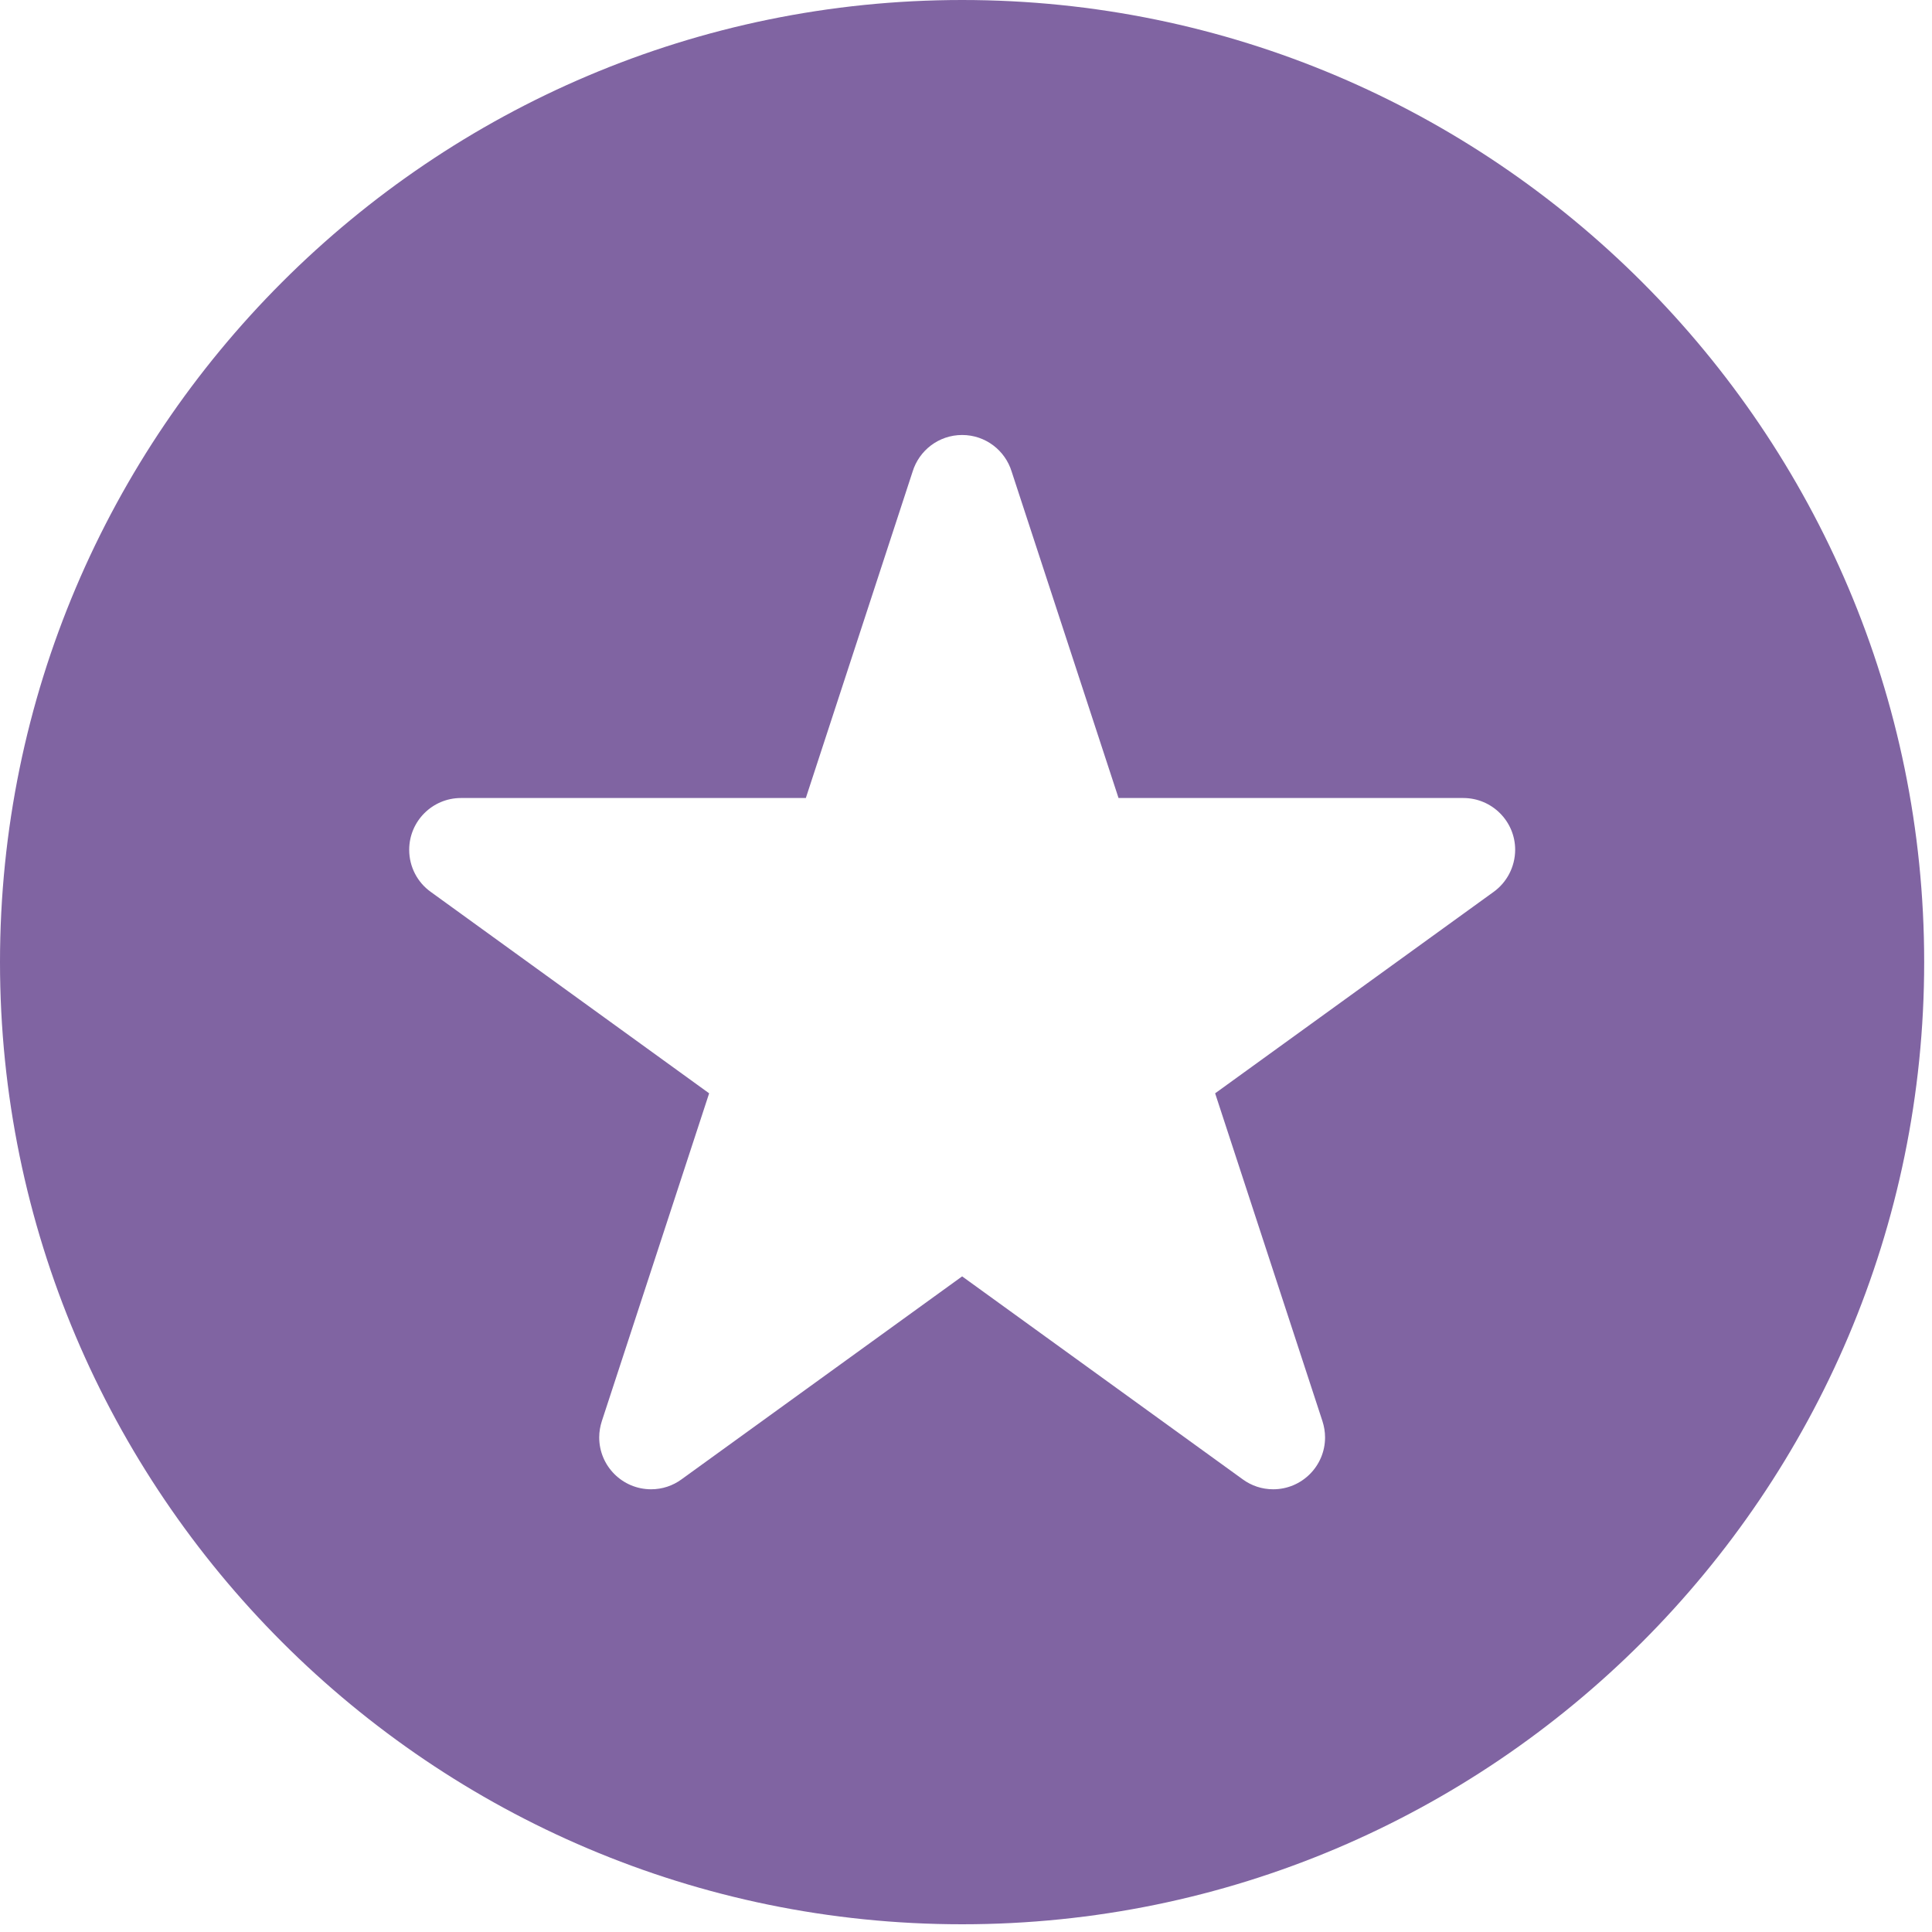 <svg width="20" height="20" viewBox="0 0 20 20" fill="none" xmlns="http://www.w3.org/2000/svg">
<path d="M9.96 0C4.468 0 0 4.468 0 9.96C0 15.452 4.468 19.92 9.96 19.92C15.451 19.92 19.919 15.452 19.919 9.96C19.92 4.468 15.452 0 9.96 0ZM15.463 9.232V9.232L12.579 11.318L13.69 14.712C13.707 14.765 13.717 14.822 13.717 14.88C13.717 15.176 13.477 15.417 13.18 15.417C13.062 15.417 12.954 15.379 12.866 15.315L9.96 13.213L7.054 15.315C6.966 15.379 6.858 15.417 6.74 15.417C6.443 15.417 6.203 15.176 6.203 14.88C6.203 14.821 6.213 14.765 6.23 14.712L7.341 11.318L4.458 9.232V9.232C4.323 9.135 4.236 8.976 4.236 8.797C4.236 8.501 4.476 8.261 4.772 8.261H8.342L9.447 4.883C9.514 4.663 9.718 4.503 9.96 4.503C10.202 4.503 10.406 4.663 10.473 4.883L11.579 8.261H15.148C15.444 8.261 15.685 8.501 15.685 8.797C15.684 8.976 15.597 9.135 15.463 9.232Z" fill="#8064A2"/>
</svg>
